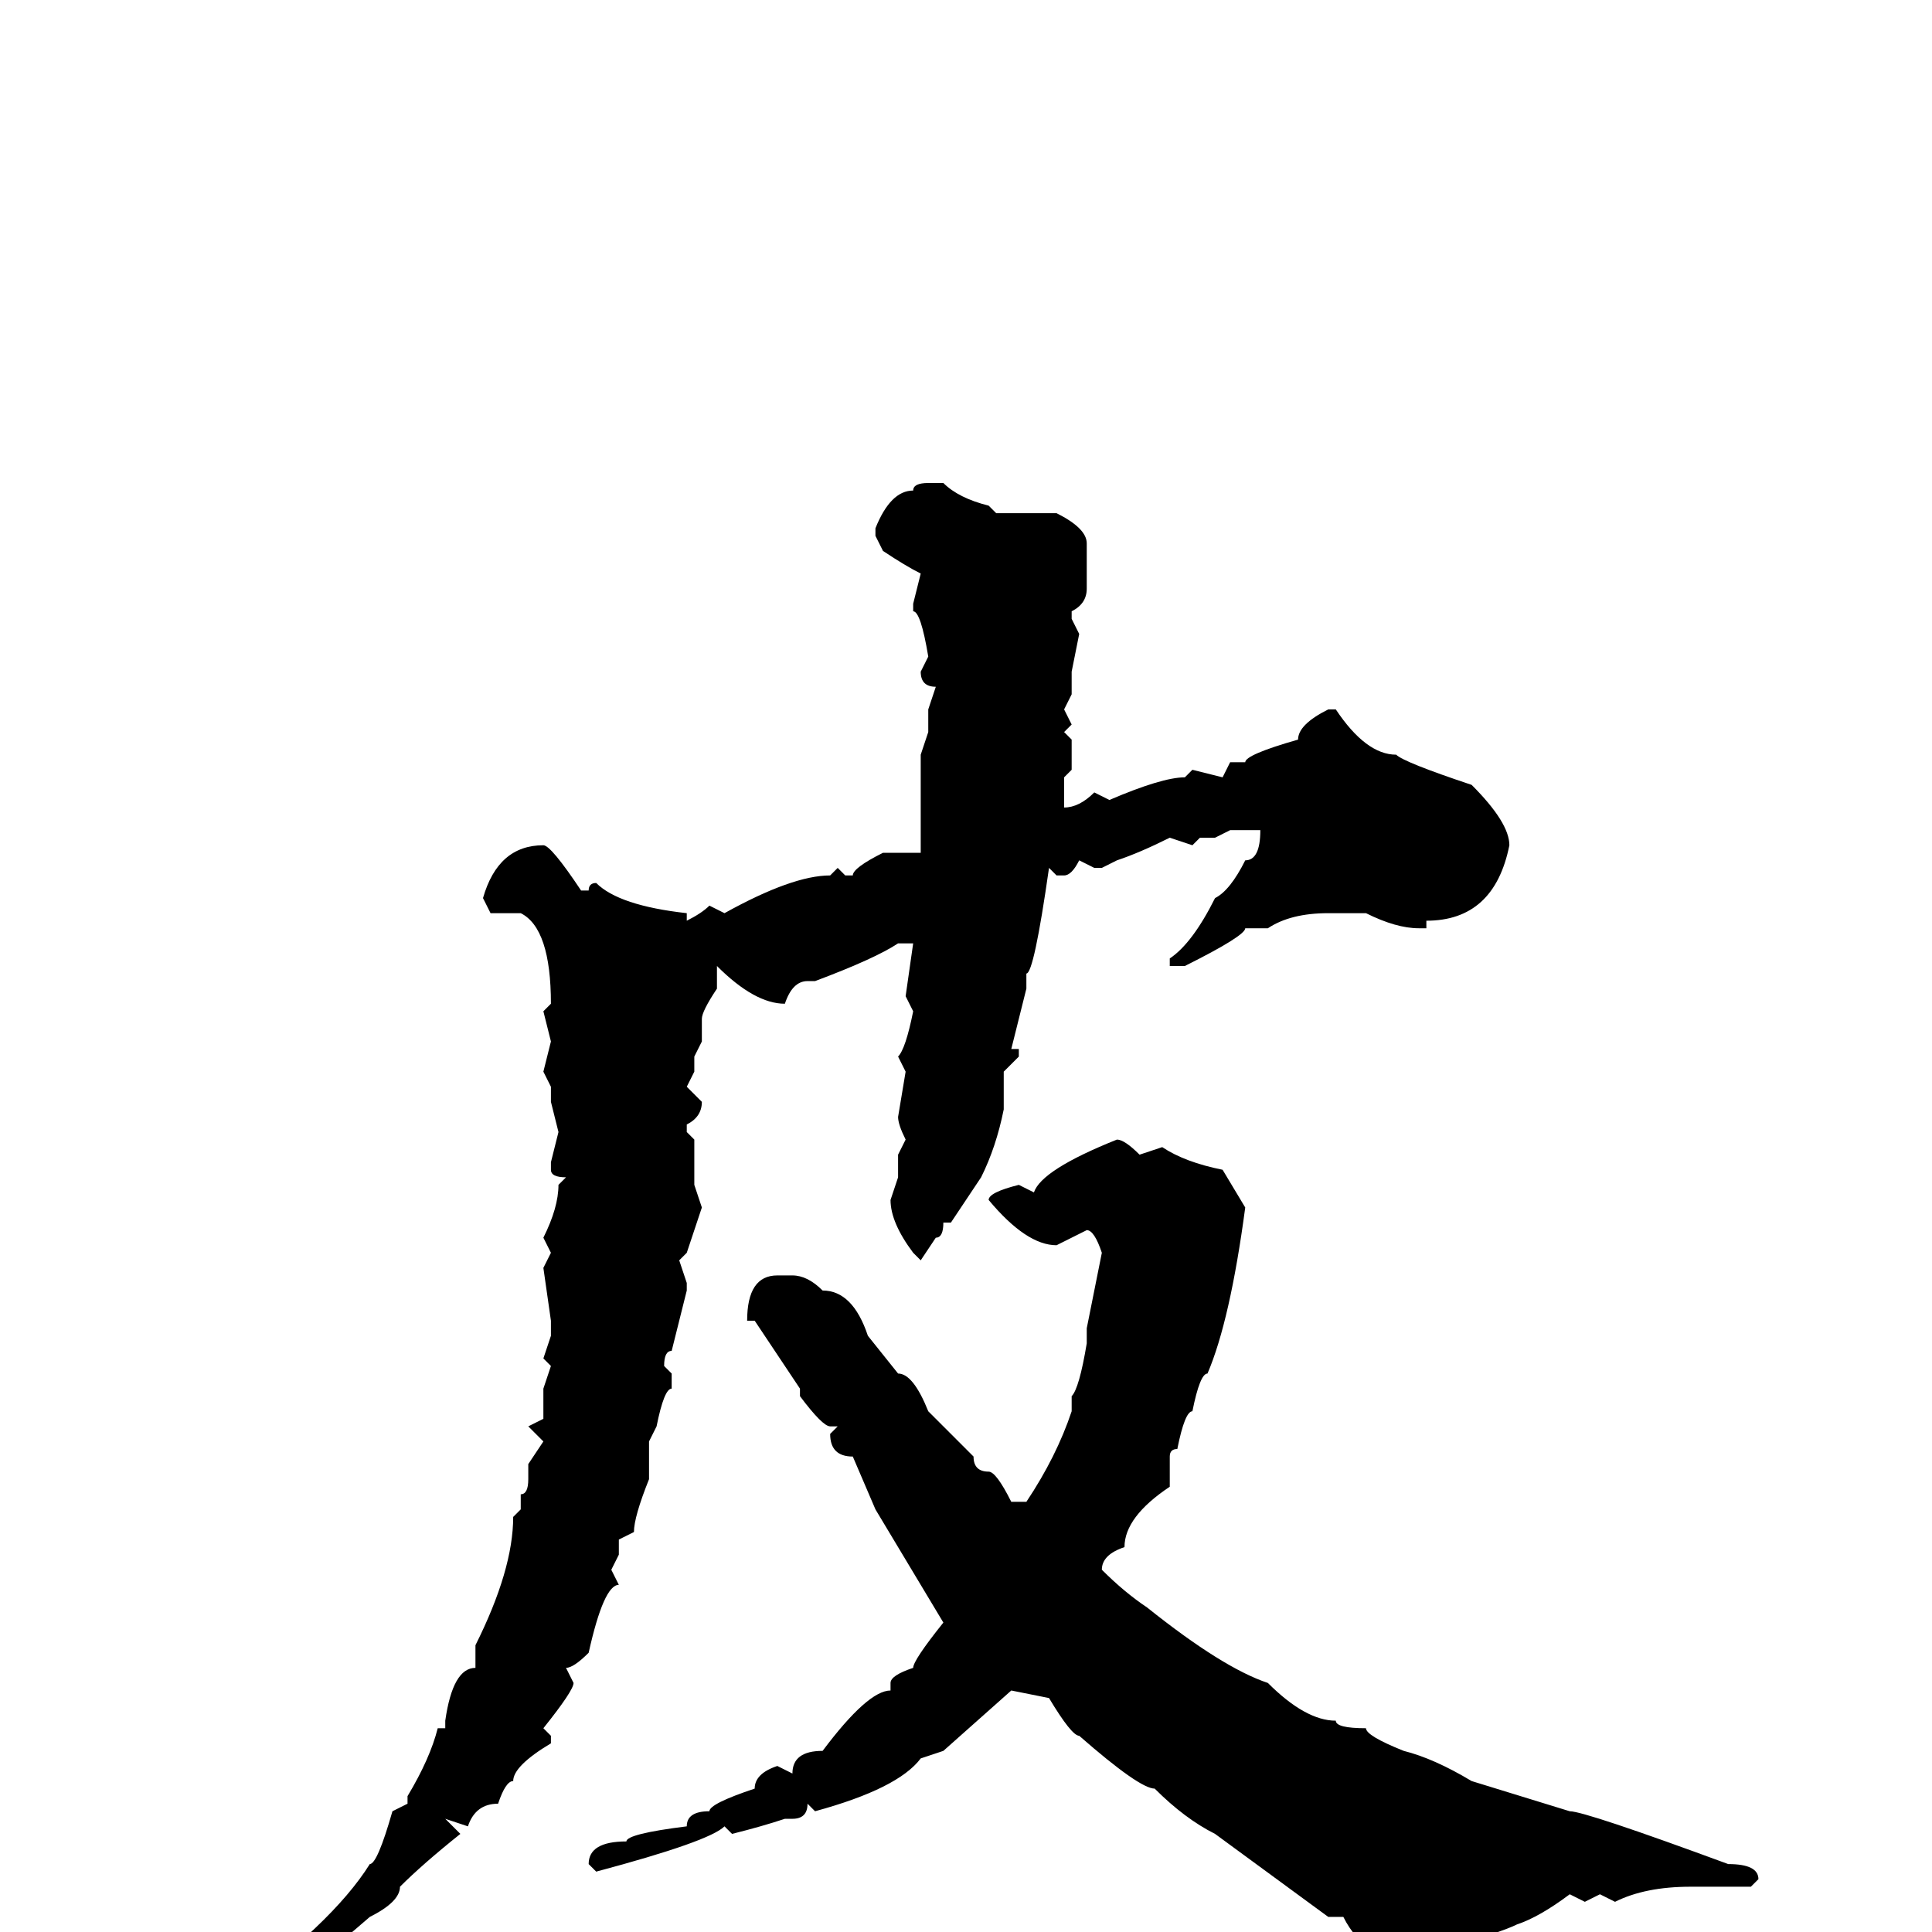 <svg xmlns="http://www.w3.org/2000/svg" viewBox="0 -256 256 256">
	<path fill="#000000" d="M123 -192H125Q127 -190 131 -189L132 -188H136H140Q144 -186 144 -184V-178Q144 -176 142 -175V-174L143 -172L142 -167V-164L141 -162L142 -160L141 -159L142 -158V-154L141 -153V-150V-149Q143 -149 145 -151L147 -150Q154 -153 157 -153L158 -154L162 -153L163 -155H165Q165 -156 172 -158Q172 -160 176 -162H177Q181 -156 185 -156Q186 -155 195 -152Q200 -147 200 -144Q198 -134 189 -134V-133H188Q185 -133 181 -135H179H176Q171 -135 168 -133H165Q165 -132 157 -128H155V-129Q158 -131 161 -137Q163 -138 165 -142Q167 -142 167 -146H165H163L161 -145H159L158 -144L155 -145Q151 -143 148 -142L146 -141H145L143 -142Q142 -140 141 -140H140L139 -141Q137 -127 136 -127V-125L134 -117H135V-116L133 -114V-109Q132 -104 130 -100L126 -94H125Q125 -92 124 -92L122 -89L121 -90Q118 -94 118 -97L119 -100V-103L120 -105Q119 -107 119 -108L120 -114L119 -116Q120 -117 121 -122L120 -124L121 -131H119Q116 -129 108 -126H107Q105 -126 104 -123Q100 -123 95 -128V-125Q93 -122 93 -121V-118L92 -116V-114L91 -112L93 -110Q93 -108 91 -107V-106L92 -105V-100V-99L93 -96L91 -90L90 -89L91 -86V-85L89 -77Q88 -77 88 -75L89 -74V-72Q88 -72 87 -67L86 -65V-63V-61V-60Q84 -55 84 -53L82 -52V-51V-50L81 -48L82 -46Q80 -46 78 -37Q76 -35 75 -35L76 -33Q76 -32 72 -27L73 -26V-25Q68 -22 68 -20Q67 -20 66 -17Q63 -17 62 -14L59 -15L61 -13Q56 -9 53 -6Q53 -4 49 -2Q34 11 25 16H24L23 15Q24 13 30 9Q44 -1 49 -9Q50 -9 52 -16L54 -17V-18Q57 -23 58 -27H59V-28Q60 -35 63 -35V-38Q68 -48 68 -55L69 -56V-58Q70 -58 70 -60V-62L72 -65L70 -67L72 -68V-72L73 -75L72 -76L73 -79V-80V-81L72 -88L73 -90L72 -92Q74 -96 74 -99L75 -100Q73 -100 73 -101V-102L74 -106L73 -110V-112L72 -114L73 -118L72 -122L73 -123Q73 -133 69 -135H65L64 -137Q66 -144 72 -144Q73 -144 77 -138H78Q78 -139 79 -139Q82 -136 91 -135V-134Q93 -135 94 -136L96 -135Q105 -140 110 -140L111 -141L112 -140H113Q113 -141 117 -143H122V-144V-149V-156L123 -159V-162L124 -165Q122 -165 122 -167L123 -169Q122 -175 121 -175V-176L122 -180Q120 -181 117 -183L116 -185V-186Q118 -191 121 -191Q121 -192 123 -192ZM148 -105Q149 -105 151 -103L154 -104Q157 -102 162 -101L165 -96Q163 -81 160 -74Q159 -74 158 -69Q157 -69 156 -64Q155 -64 155 -63V-59Q149 -55 149 -51Q146 -50 146 -48Q149 -45 152 -43Q162 -35 168 -33Q173 -28 177 -28Q177 -27 181 -27Q181 -26 186 -24Q190 -23 195 -20L208 -16Q210 -16 229 -9Q233 -9 233 -7L232 -6H231H227H224Q218 -6 214 -4L212 -5L210 -4L208 -5Q204 -2 201 -1Q199 0 192 2Q192 4 188 4Q181 4 178 -2H176L161 -13Q157 -15 153 -19Q151 -19 143 -26Q142 -26 139 -31L134 -32L125 -24L122 -23Q119 -19 108 -16L107 -17Q107 -15 105 -15H104Q101 -14 97 -13L96 -14Q94 -12 79 -8L78 -9Q78 -12 83 -12Q83 -13 91 -14Q91 -16 94 -16Q94 -17 100 -19Q100 -21 103 -22L105 -21Q105 -24 109 -24Q115 -32 118 -32V-33Q118 -34 121 -35Q121 -36 125 -41L116 -56L113 -63Q110 -63 110 -66L111 -67H110Q109 -67 106 -71V-72L100 -81H99Q99 -87 103 -87H105Q107 -87 109 -85Q113 -85 115 -79L119 -74Q121 -74 123 -69L129 -63Q129 -61 131 -61Q132 -61 134 -57H136Q140 -63 142 -69V-71Q143 -72 144 -78V-80L146 -90Q145 -93 144 -93L140 -91Q136 -91 131 -97Q131 -98 135 -99L137 -98Q138 -101 148 -105Z"/>
</svg>